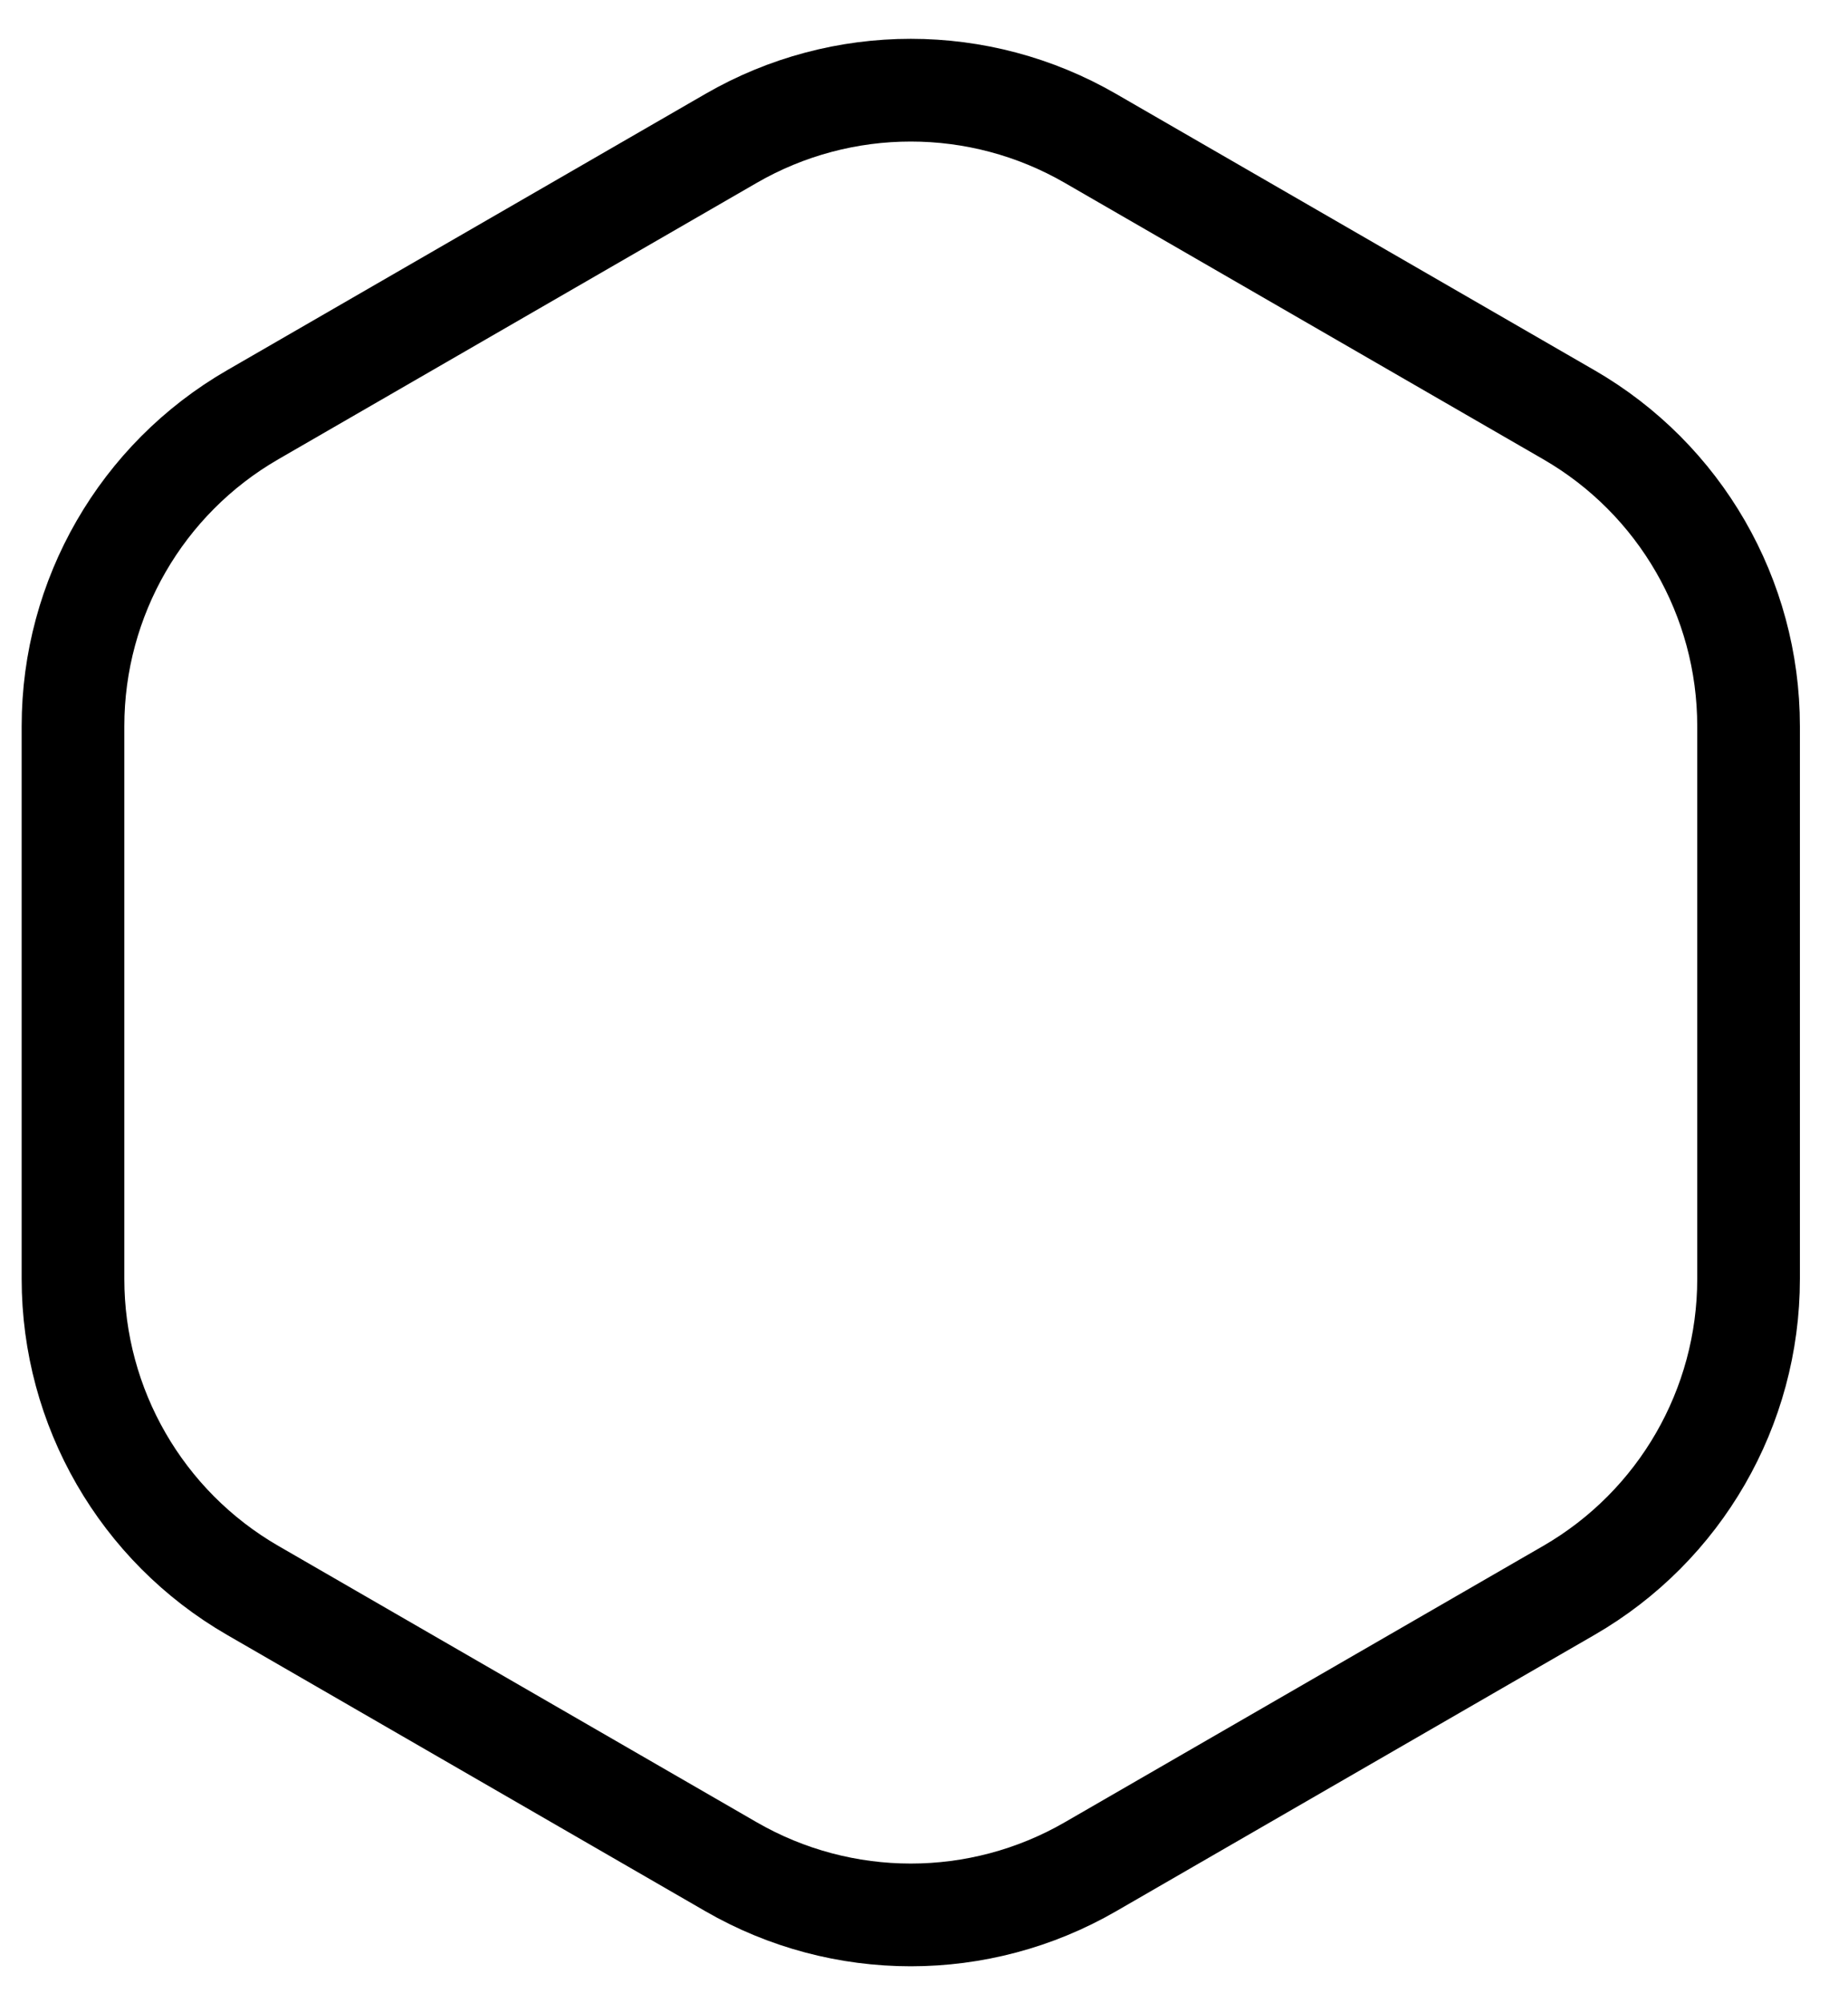 <svg width="36" height="39" viewBox="0 0 36 39" fill="none" xmlns="http://www.w3.org/2000/svg">
<path d="M21.242 2.694L30.563 8.075C32.729 9.325 34.063 11.636 34.063 14.137V24.899C34.063 27.4 32.729 29.711 30.563 30.962L21.242 36.343C19.077 37.593 16.408 37.593 14.242 36.343L4.922 30.962C2.756 29.711 1.422 27.4 1.422 24.899V14.137C1.422 11.636 2.756 9.325 4.922 8.075L14.242 2.694C16.408 1.443 19.077 1.443 21.242 2.694Z" stroke="black" stroke-width="2"/>
</svg>
